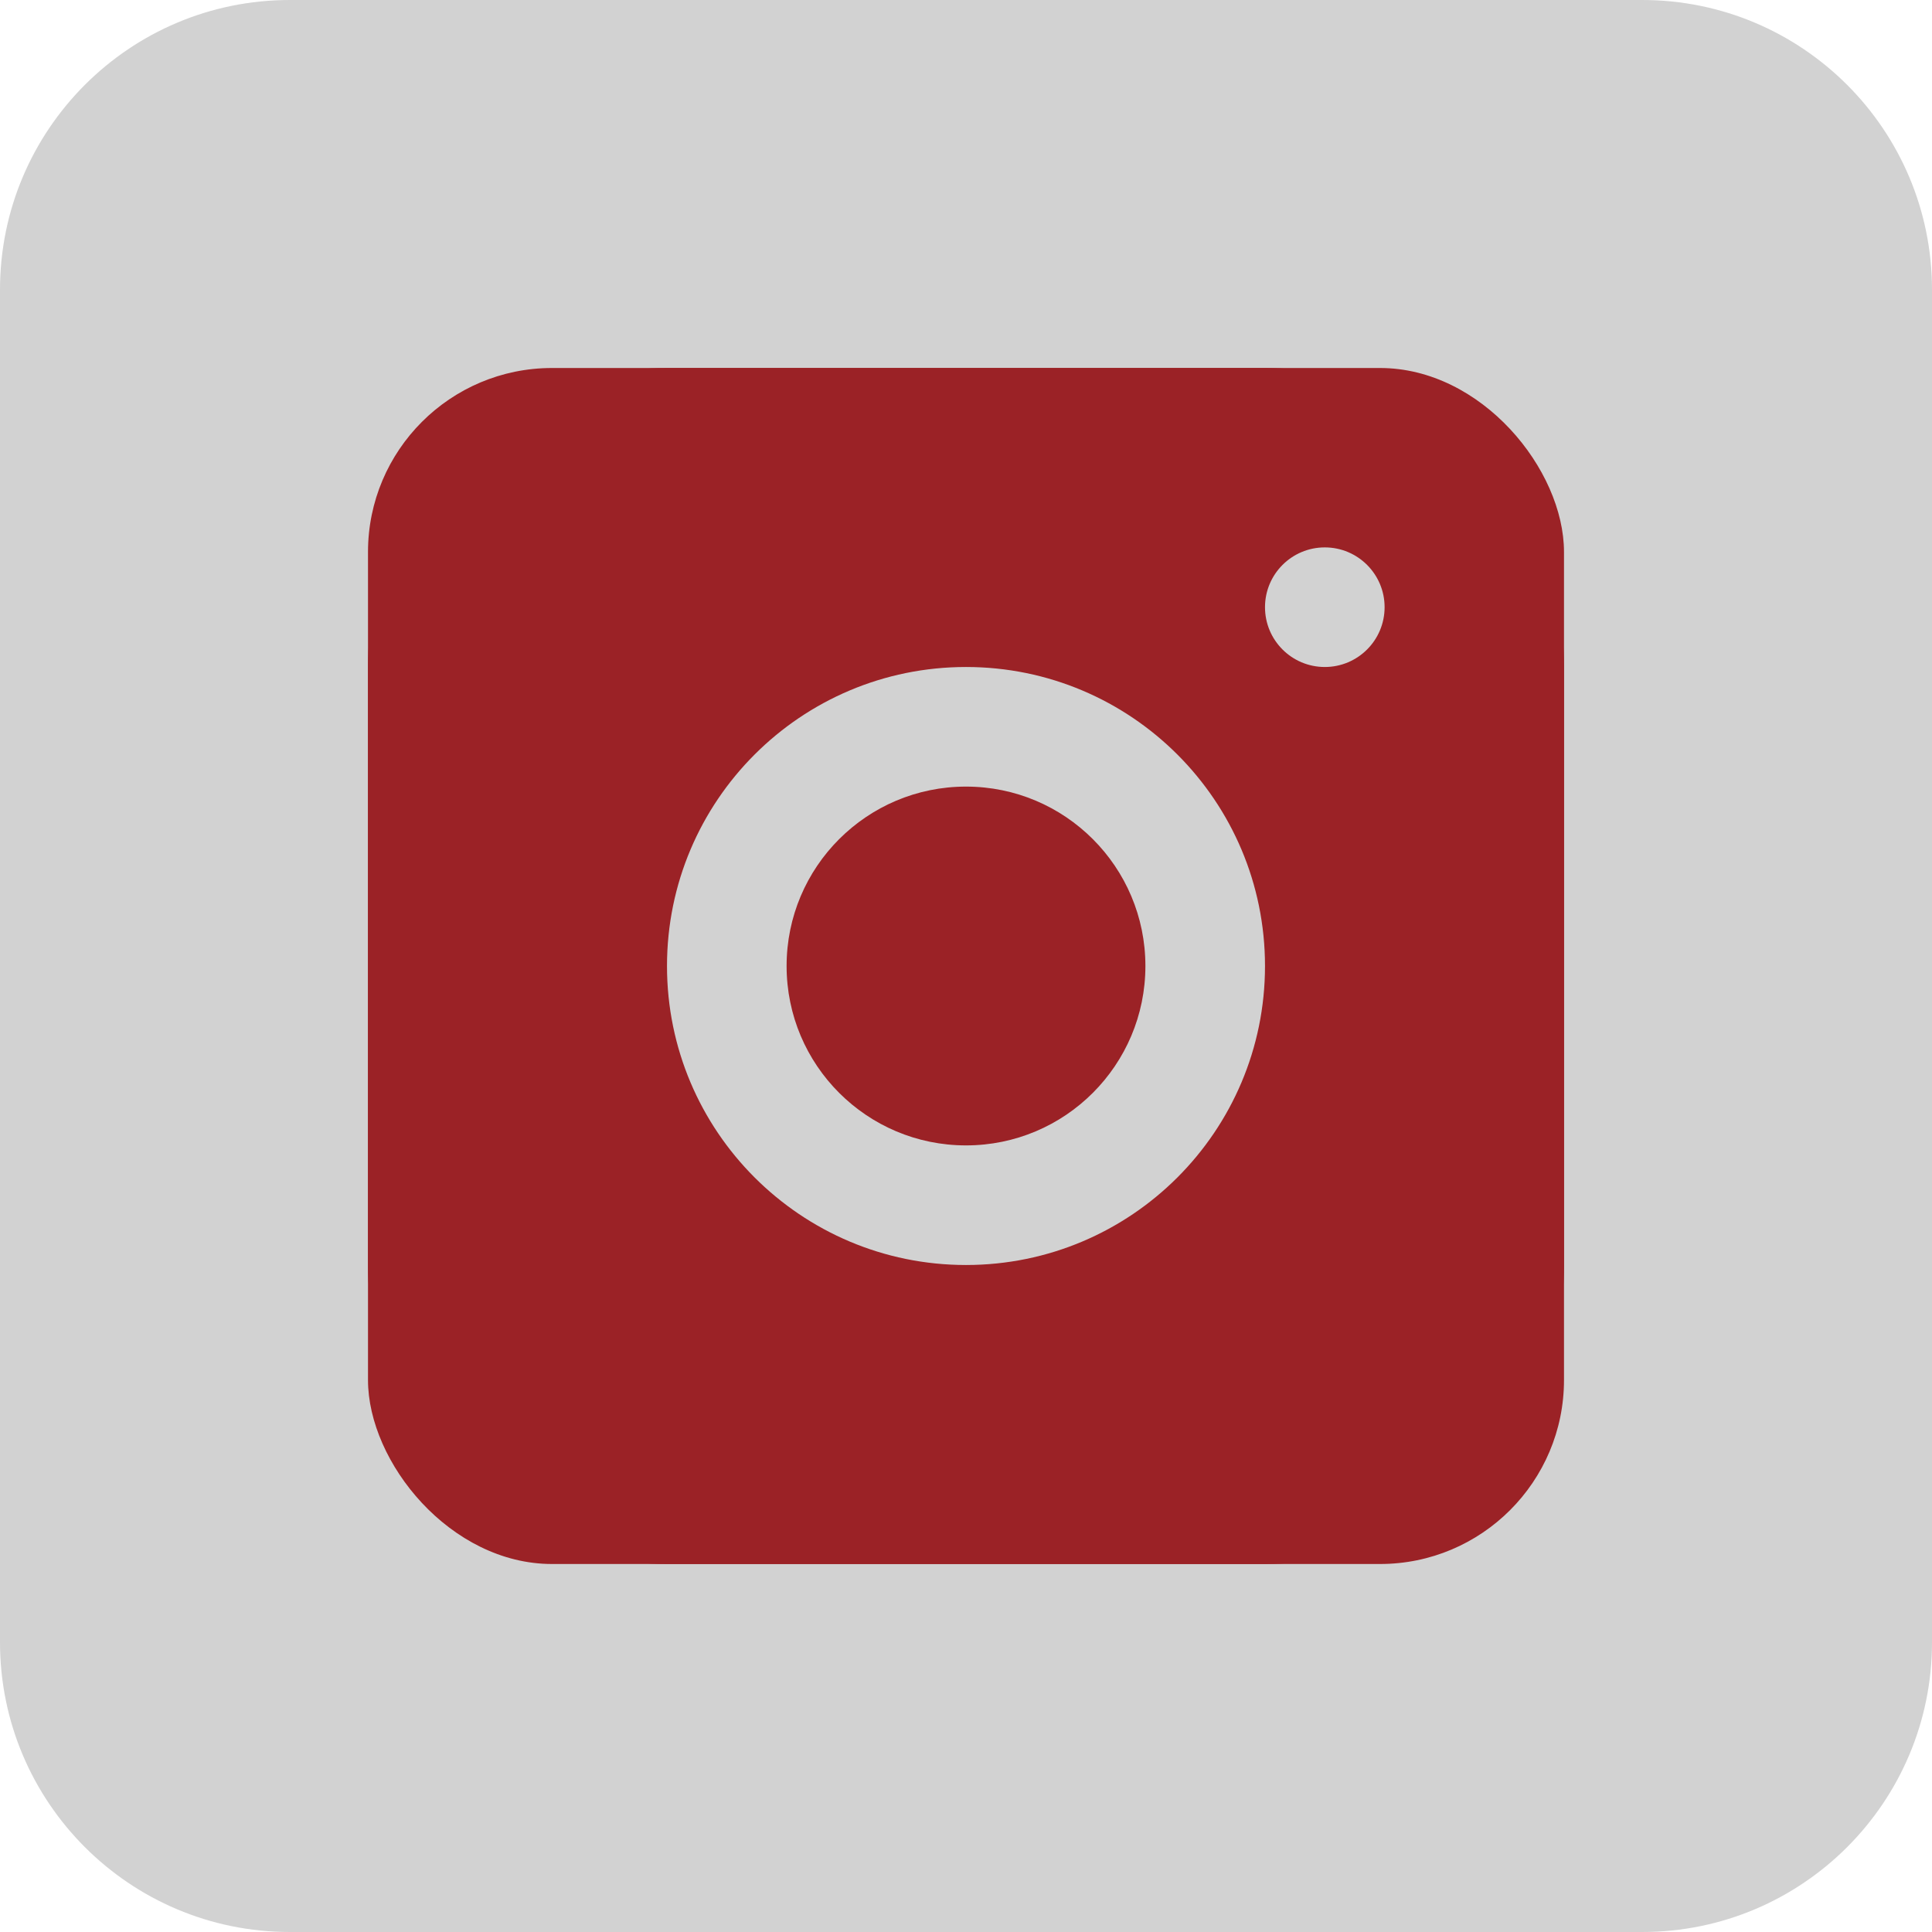<svg width="21" height="21" viewBox="0 0 21 21" fill="none" xmlns="http://www.w3.org/2000/svg">
<path d="M0 3.15C0 1.41 1.41 0 3.15 0H17.85C19.59 0 21 1.41 21 3.15V17.85C21 19.59 19.59 21 17.85 21H3.15C1.41 21 0 19.59 0 17.85V3.15Z" fill="#D2D2D2"/>
<rect x="4" y="4" width="13" height="13" rx="2" fill="#9B2226"/>
<path fill-rule="evenodd" clip-rule="evenodd" d="M7.25 4C5.455 4 4 5.455 4 7.25V13.75C4 15.545 5.455 17 7.25 17H13.75C15.545 17 17 15.545 17 13.75V7.25C17 5.455 15.545 4 13.75 4H7.25ZM10.5 12.45C11.577 12.45 12.45 11.577 12.45 10.5C12.45 9.423 11.577 8.55 10.5 8.55C9.423 8.55 8.55 9.423 8.55 10.5C8.55 11.577 9.423 12.45 10.5 12.45Z" fill="#9B2226"/>
<path d="M14.4 7.25C14.759 7.25 15.05 6.959 15.05 6.6C15.05 6.241 14.759 5.95 14.4 5.95C14.041 5.95 13.75 6.241 13.75 6.6C13.75 6.959 14.041 7.25 14.4 7.25Z" fill="#D2D2D2"/>
<path fill-rule="evenodd" clip-rule="evenodd" d="M13.75 10.5C13.75 12.295 12.295 13.75 10.5 13.75C8.705 13.75 7.25 12.295 7.25 10.5C7.25 8.705 8.705 7.25 10.5 7.25C12.295 7.25 13.75 8.705 13.75 10.5ZM12.45 10.5C12.45 11.577 11.577 12.45 10.5 12.45C9.423 12.45 8.55 11.577 8.55 10.5C8.55 9.423 9.423 8.55 10.5 8.55C11.577 8.55 12.45 9.423 12.45 10.5Z" fill="#D2D2D2"/>
</svg>
